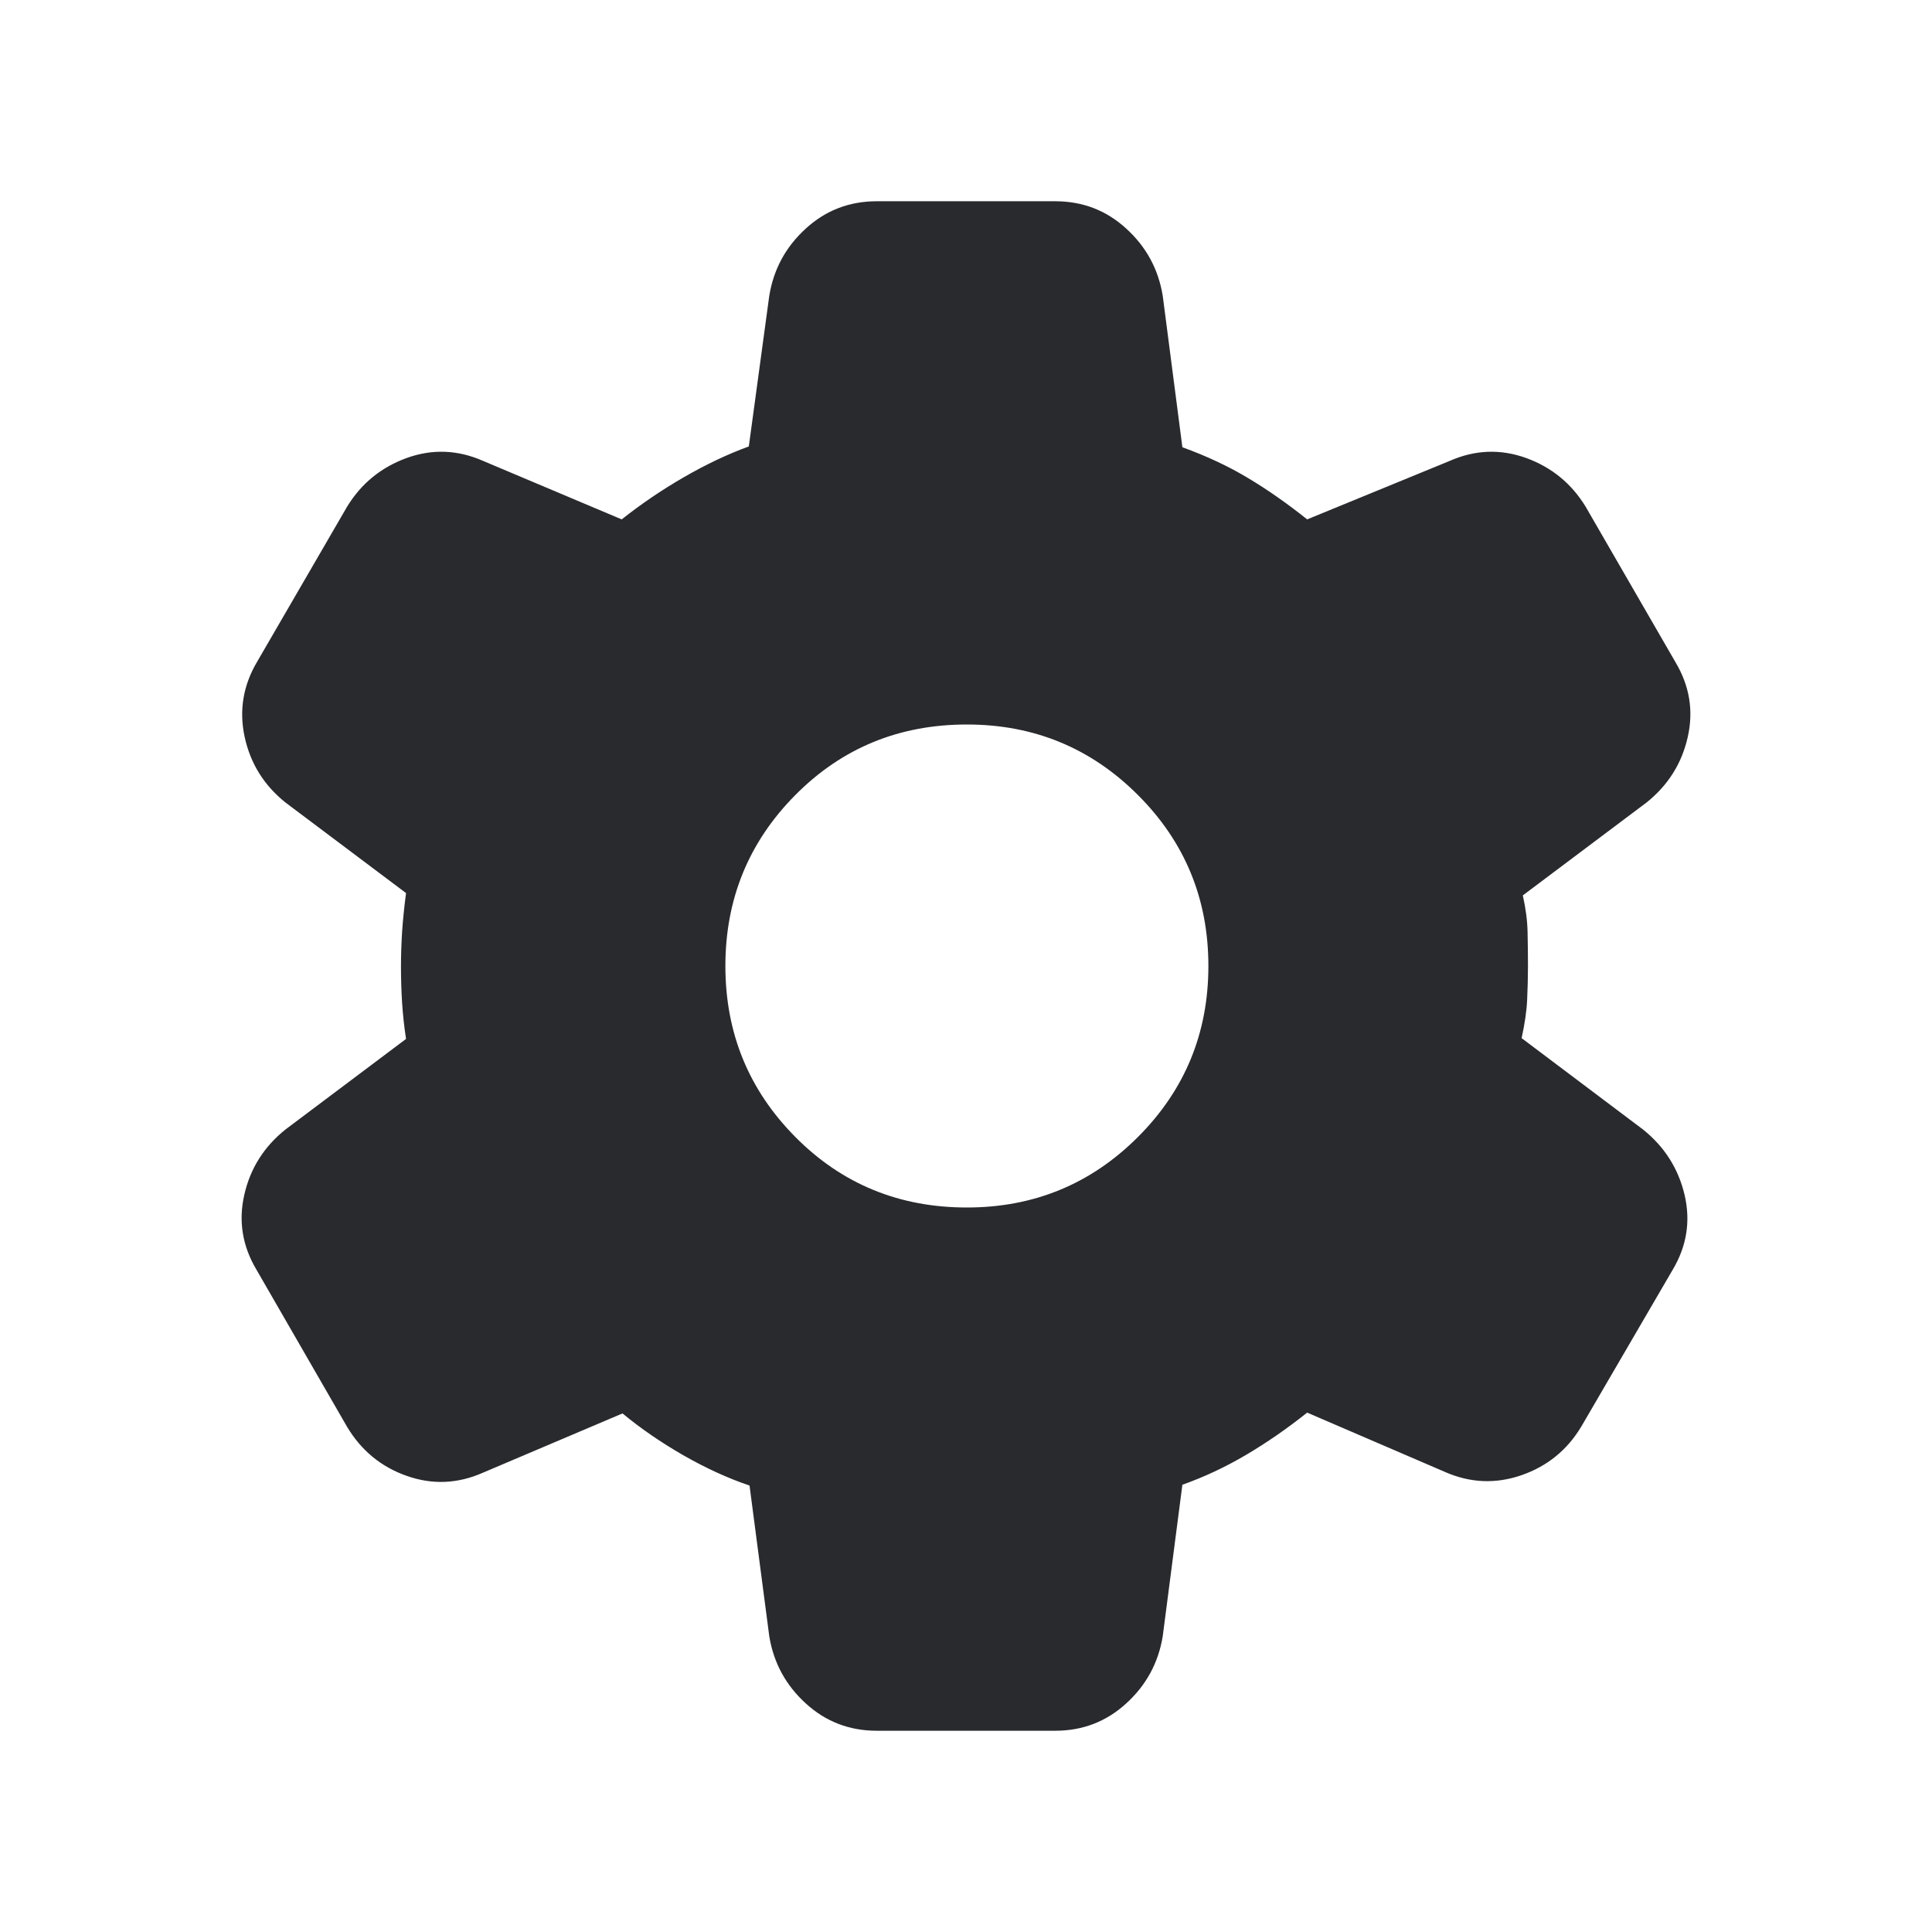 <svg width="24" height="24" viewBox="0 0 24 24" fill="none" xmlns="http://www.w3.org/2000/svg">
<mask id="mask0_503_6898" style="mask-type:alpha" maskUnits="userSpaceOnUse" x="0" y="0" width="24" height="24">
<rect width="24" height="24" fill="#D9D9D9"/>
</mask>
<g mask="url(#mask0_503_6898)">
<path d="M10.892 21.5C10.551 21.5 10.257 21.387 10.009 21.16C9.761 20.934 9.61 20.656 9.556 20.325L9.311 18.454C9.044 18.364 8.769 18.238 8.487 18.077C8.206 17.915 7.955 17.742 7.733 17.558L6 18.294C5.686 18.433 5.37 18.446 5.053 18.334C4.736 18.223 4.489 18.02 4.313 17.727L3.186 15.773C3.011 15.479 2.96 15.169 3.035 14.841C3.109 14.514 3.28 14.244 3.546 14.031L5.044 12.906C5.021 12.757 5.005 12.608 4.995 12.458C4.986 12.308 4.981 12.158 4.981 12.009C4.981 11.867 4.986 11.723 4.995 11.576C5.005 11.429 5.021 11.269 5.044 11.094L3.546 9.969C3.28 9.756 3.111 9.485 3.039 9.154C2.968 8.823 3.021 8.511 3.196 8.217L4.313 6.292C4.489 6.005 4.736 5.804 5.053 5.689C5.37 5.575 5.686 5.587 6 5.725L7.723 6.452C7.964 6.261 8.222 6.086 8.495 5.928C8.769 5.77 9.038 5.642 9.302 5.546L9.556 3.675C9.61 3.344 9.761 3.066 10.009 2.84C10.257 2.613 10.551 2.5 10.892 2.5H13.108C13.449 2.5 13.743 2.613 13.991 2.84C14.239 3.066 14.39 3.344 14.444 3.675L14.688 5.556C14.989 5.665 15.26 5.792 15.503 5.938C15.746 6.083 15.991 6.255 16.238 6.452L18.01 5.725C18.324 5.587 18.639 5.575 18.957 5.689C19.274 5.804 19.52 6.005 19.696 6.292L20.814 8.227C20.989 8.521 21.04 8.831 20.965 9.159C20.891 9.486 20.72 9.756 20.454 9.969L18.917 11.123C18.953 11.284 18.973 11.435 18.976 11.576C18.979 11.716 18.981 11.858 18.981 12C18.981 12.136 18.977 12.274 18.971 12.415C18.965 12.555 18.942 12.715 18.902 12.896L20.41 14.031C20.676 14.244 20.848 14.514 20.926 14.841C21.003 15.169 20.954 15.479 20.779 15.773L19.646 17.717C19.471 18.011 19.223 18.213 18.902 18.325C18.581 18.436 18.264 18.423 17.95 18.285L16.238 17.548C15.991 17.745 15.738 17.92 15.481 18.072C15.223 18.224 14.959 18.348 14.688 18.444L14.444 20.325C14.39 20.656 14.239 20.934 13.991 21.16C13.743 21.387 13.449 21.5 13.108 21.5H10.892ZM12.011 15C12.844 15 13.552 14.708 14.136 14.124C14.72 13.54 15.011 12.832 15.011 12C15.011 11.168 14.72 10.46 14.136 9.876C13.552 9.292 12.844 9 12.011 9C11.169 9 10.459 9.292 9.88 9.876C9.301 10.46 9.011 11.168 9.011 12C9.011 12.832 9.301 13.54 9.88 14.124C10.459 14.708 11.169 15 12.011 15Z" fill="#292A2E"/>
</g>
</svg>
